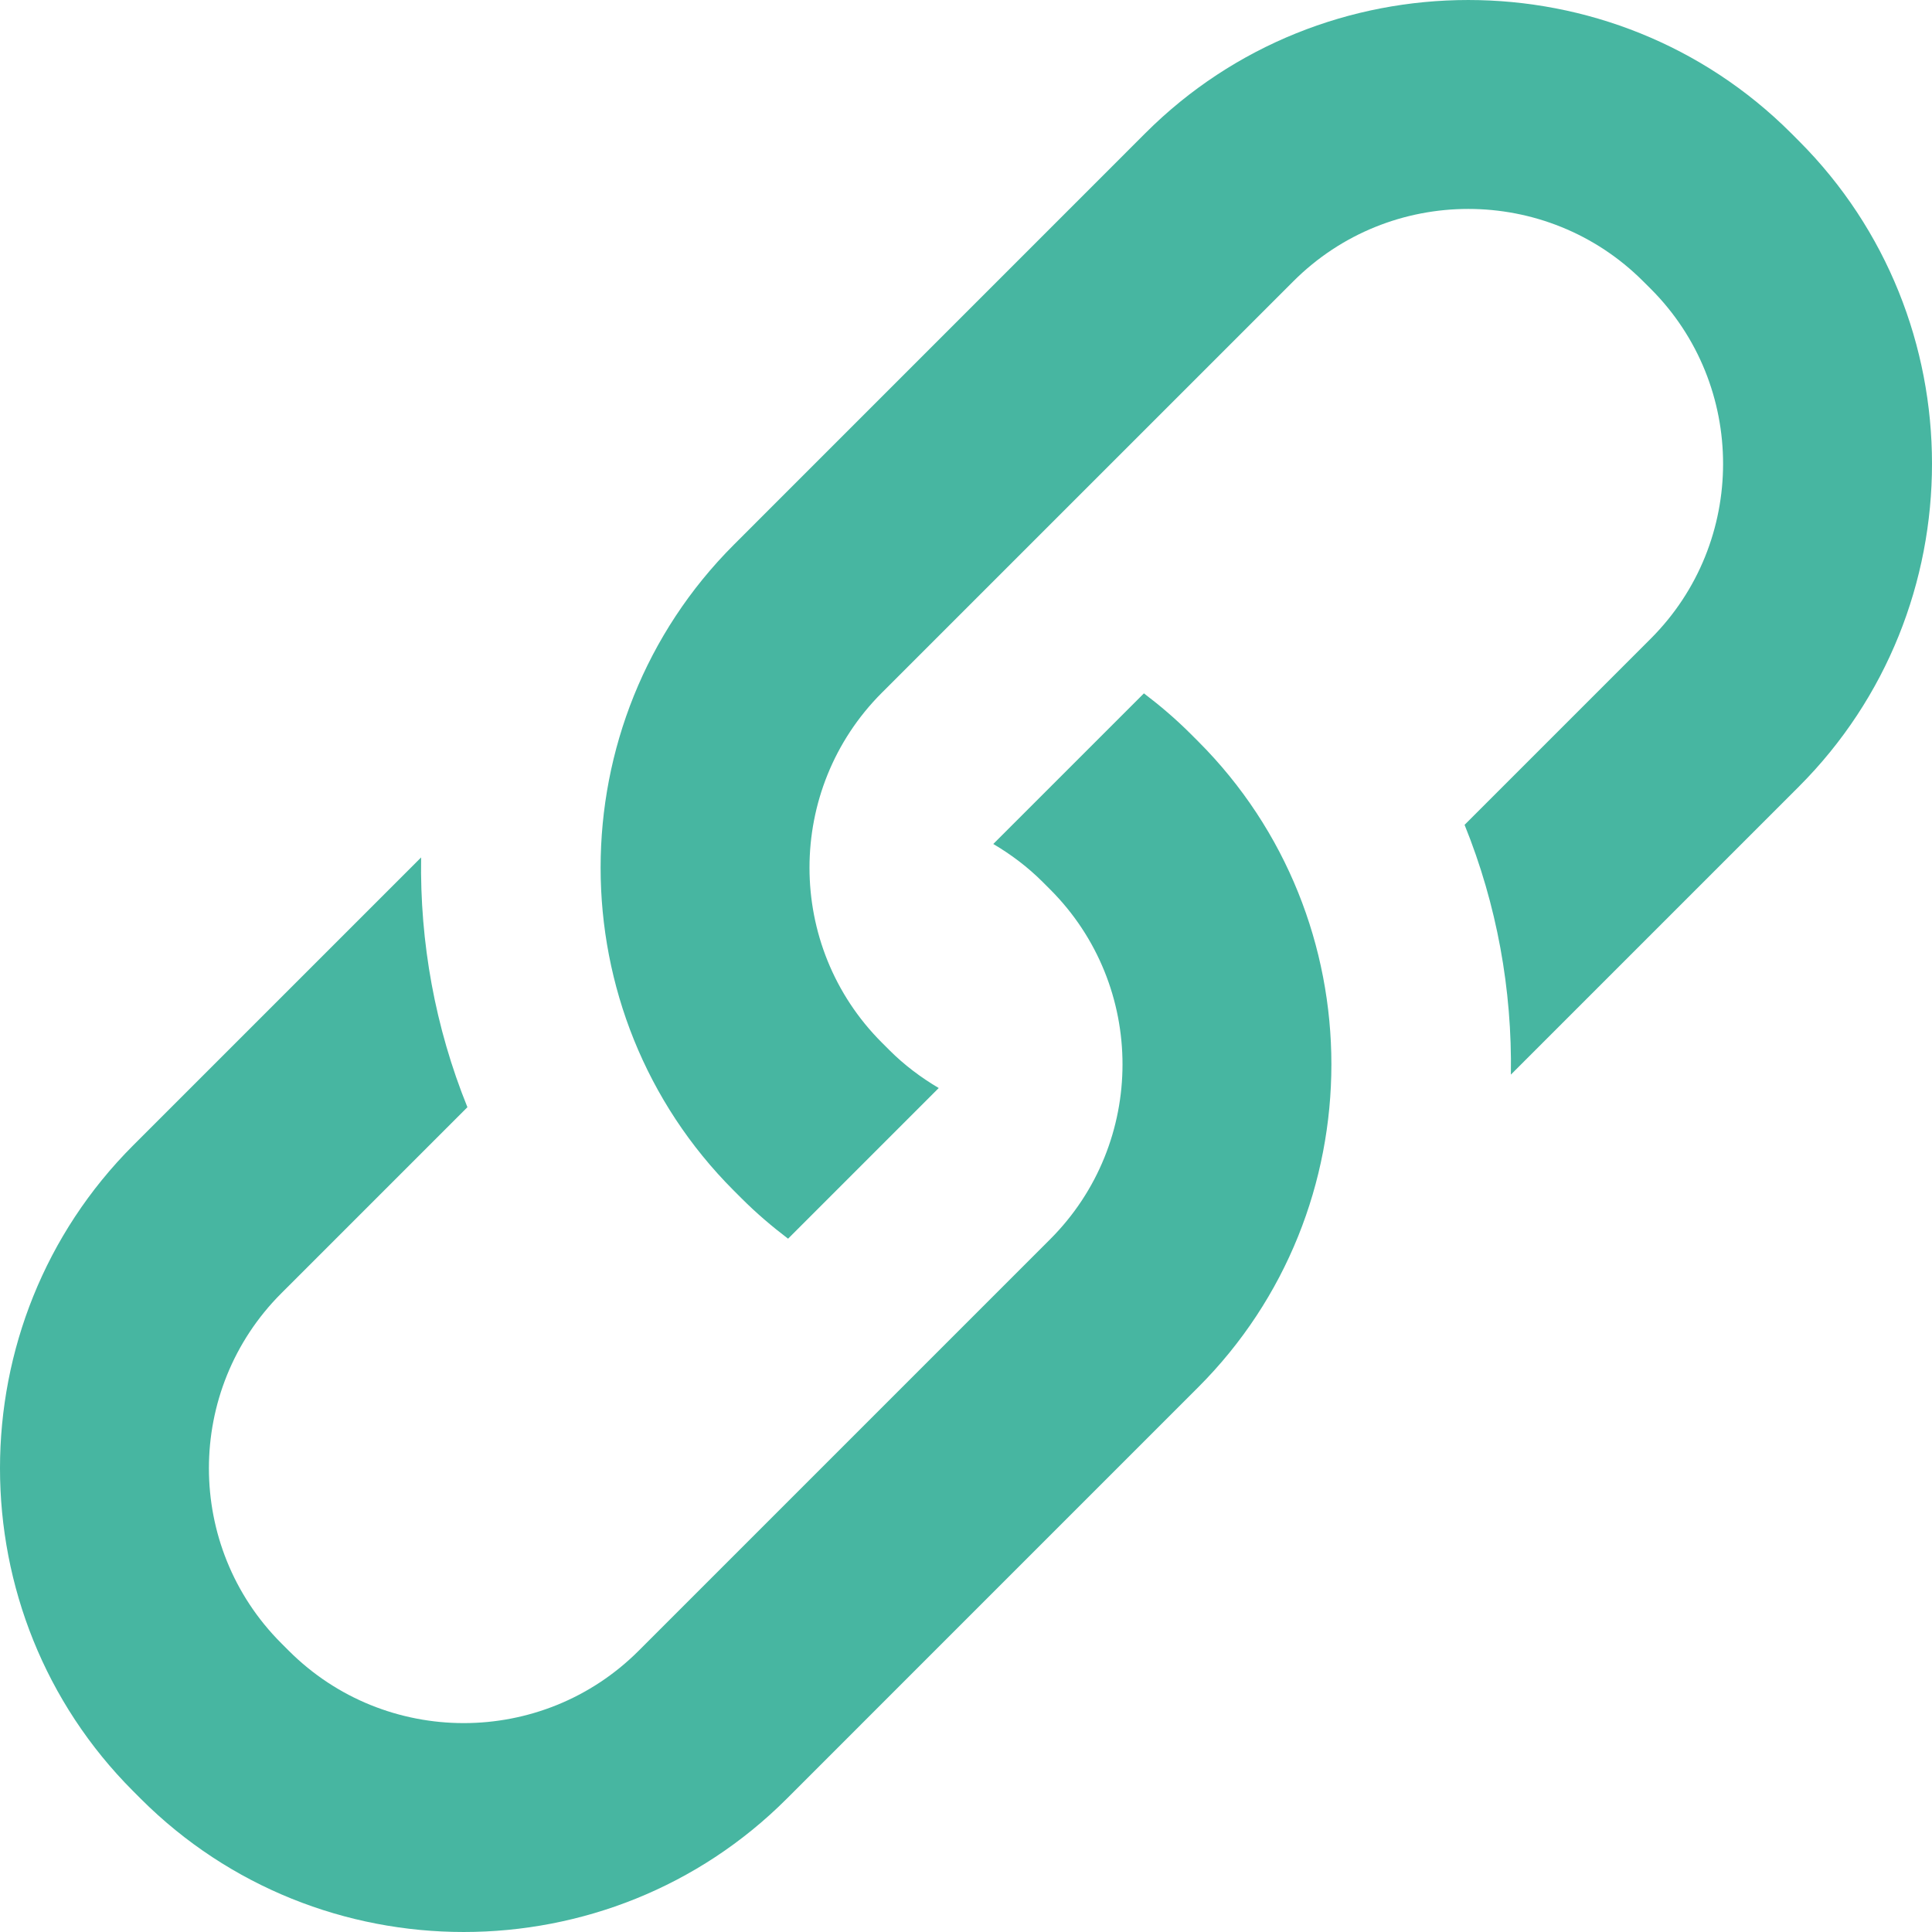 <?xml version="1.0" encoding="iso-8859-1"?>
<!-- Generator: Adobe Illustrator 16.0.0, SVG Export Plug-In . SVG Version: 6.00 Build 0)  -->
<!DOCTYPE svg PUBLIC "-//W3C//DTD SVG 1.1//EN" "http://www.w3.org/Graphics/SVG/1.1/DTD/svg11.dtd">
<svg version="1.1" id="Capa_1" xmlns="http://www.w3.org/2000/svg" xmlns:xlink="http://www.w3.org/1999/xlink" x="0px" y="0px"
	 width="40px" height="40px" viewBox="0 0 512 512" style="enable-background:new 0 0 512 512;" xml:space="preserve">
	<path d="M476.697,37.322l-2.015-2.021c-47.073-47.066-124.097-47.066-171.162,0L194.467,144.369
		c-47.066,47.066-47.066,124.088,0,171.155l2.014,2.013c3.916,3.924,8.073,7.462,12.368,10.729l39.924-39.927
		c-4.651-2.747-9.063-6.034-13.059-10.028l-2.021-2.021c-25.557-25.549-25.557-67.136,0-92.695L342.758,74.539
		c25.559-25.559,67.137-25.559,92.692,0l2.021,2.012c25.55,25.559,25.55,67.146,0,92.695l-49.343,49.343
		c8.565,21.154,12.624,43.7,12.27,66.193L476.7,208.48C523.767,161.412,523.767,84.392,476.697,37.322z M315.521,194.468
		c-3.916-3.916-8.073-7.461-12.369-10.72l-39.924,39.916c4.651,2.748,9.062,6.037,13.059,10.031l2.021,2.02
		c25.558,25.559,25.558,67.137,0,92.694L169.242,437.476c-25.559,25.553-67.138,25.553-92.694,0l-2.021-2.021
		c-25.549-25.561-25.549-67.138,0-92.694l49.344-49.343c-8.566-21.152-12.623-43.701-12.269-66.192l-76.301,76.299
		c-47.068,47.064-47.068,124.089,0,171.162l2.013,2.016c47.076,47.062,124.096,47.062,171.164,0l109.055-109.059
		c47.066-47.066,47.066-124.099,0-171.164L315.521,194.468z" fill="#47B6A1" />
</svg>
